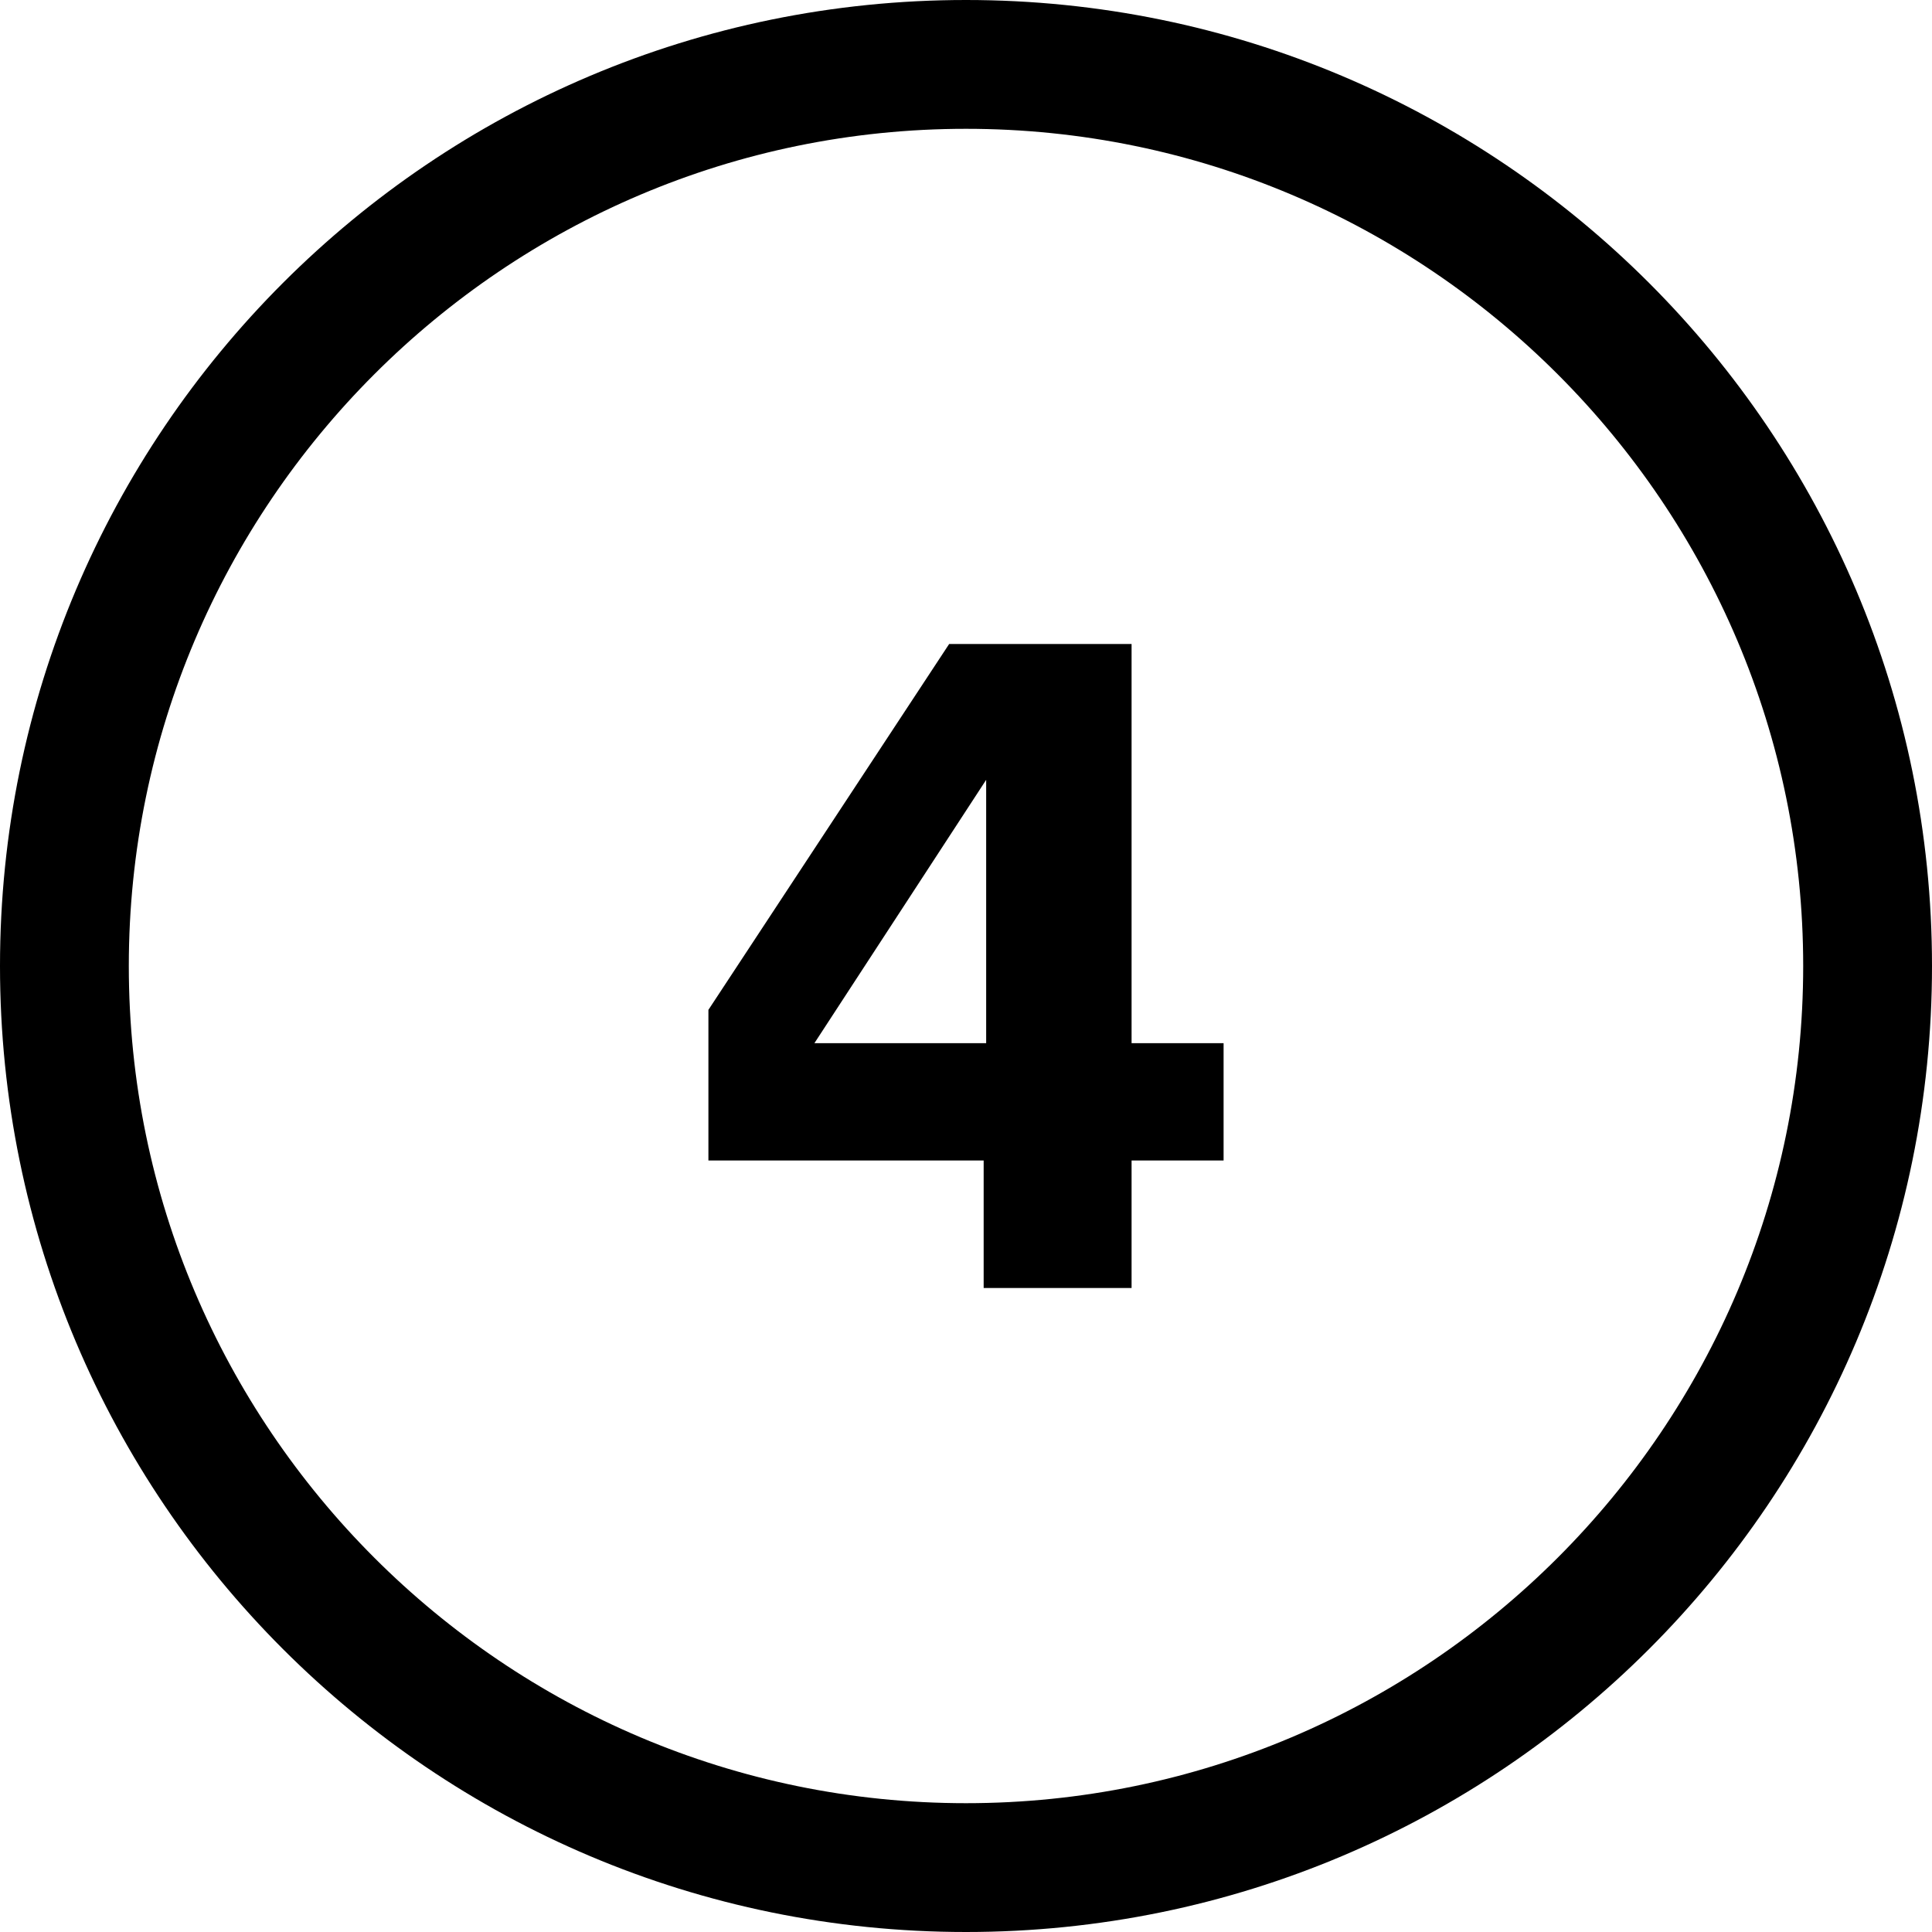 <svg width="64" height="64" viewBox="0 0 64 64" xmlns="http://www.w3.org/2000/svg"><title>four</title><g id="Page-1" fill-rule="evenodd"><path d="M32 59.733C16.708 59.733 4.267 47.293 4.267 32 4.267 16.708 16.707 4.267 32 4.267c15.292 0 27.733 12.44 27.733 27.733 0 15.292-12.44 27.733-27.733 27.733M32 0C14.327 0 0 14.327 0 32c0 17.673 14.327 32 32 32 17.673 0 32-14.327 32-32C64 14.327 49.673 0 32 0zm.585 42.667h4.9v-4.224h3.048v-3.887h-3.048V21.333h-6.043l-7.975 12.12v4.99h9.118v4.224zm-5.607-8.11l5.69-8.724v8.723h-5.69z" id="four"/></g></svg>